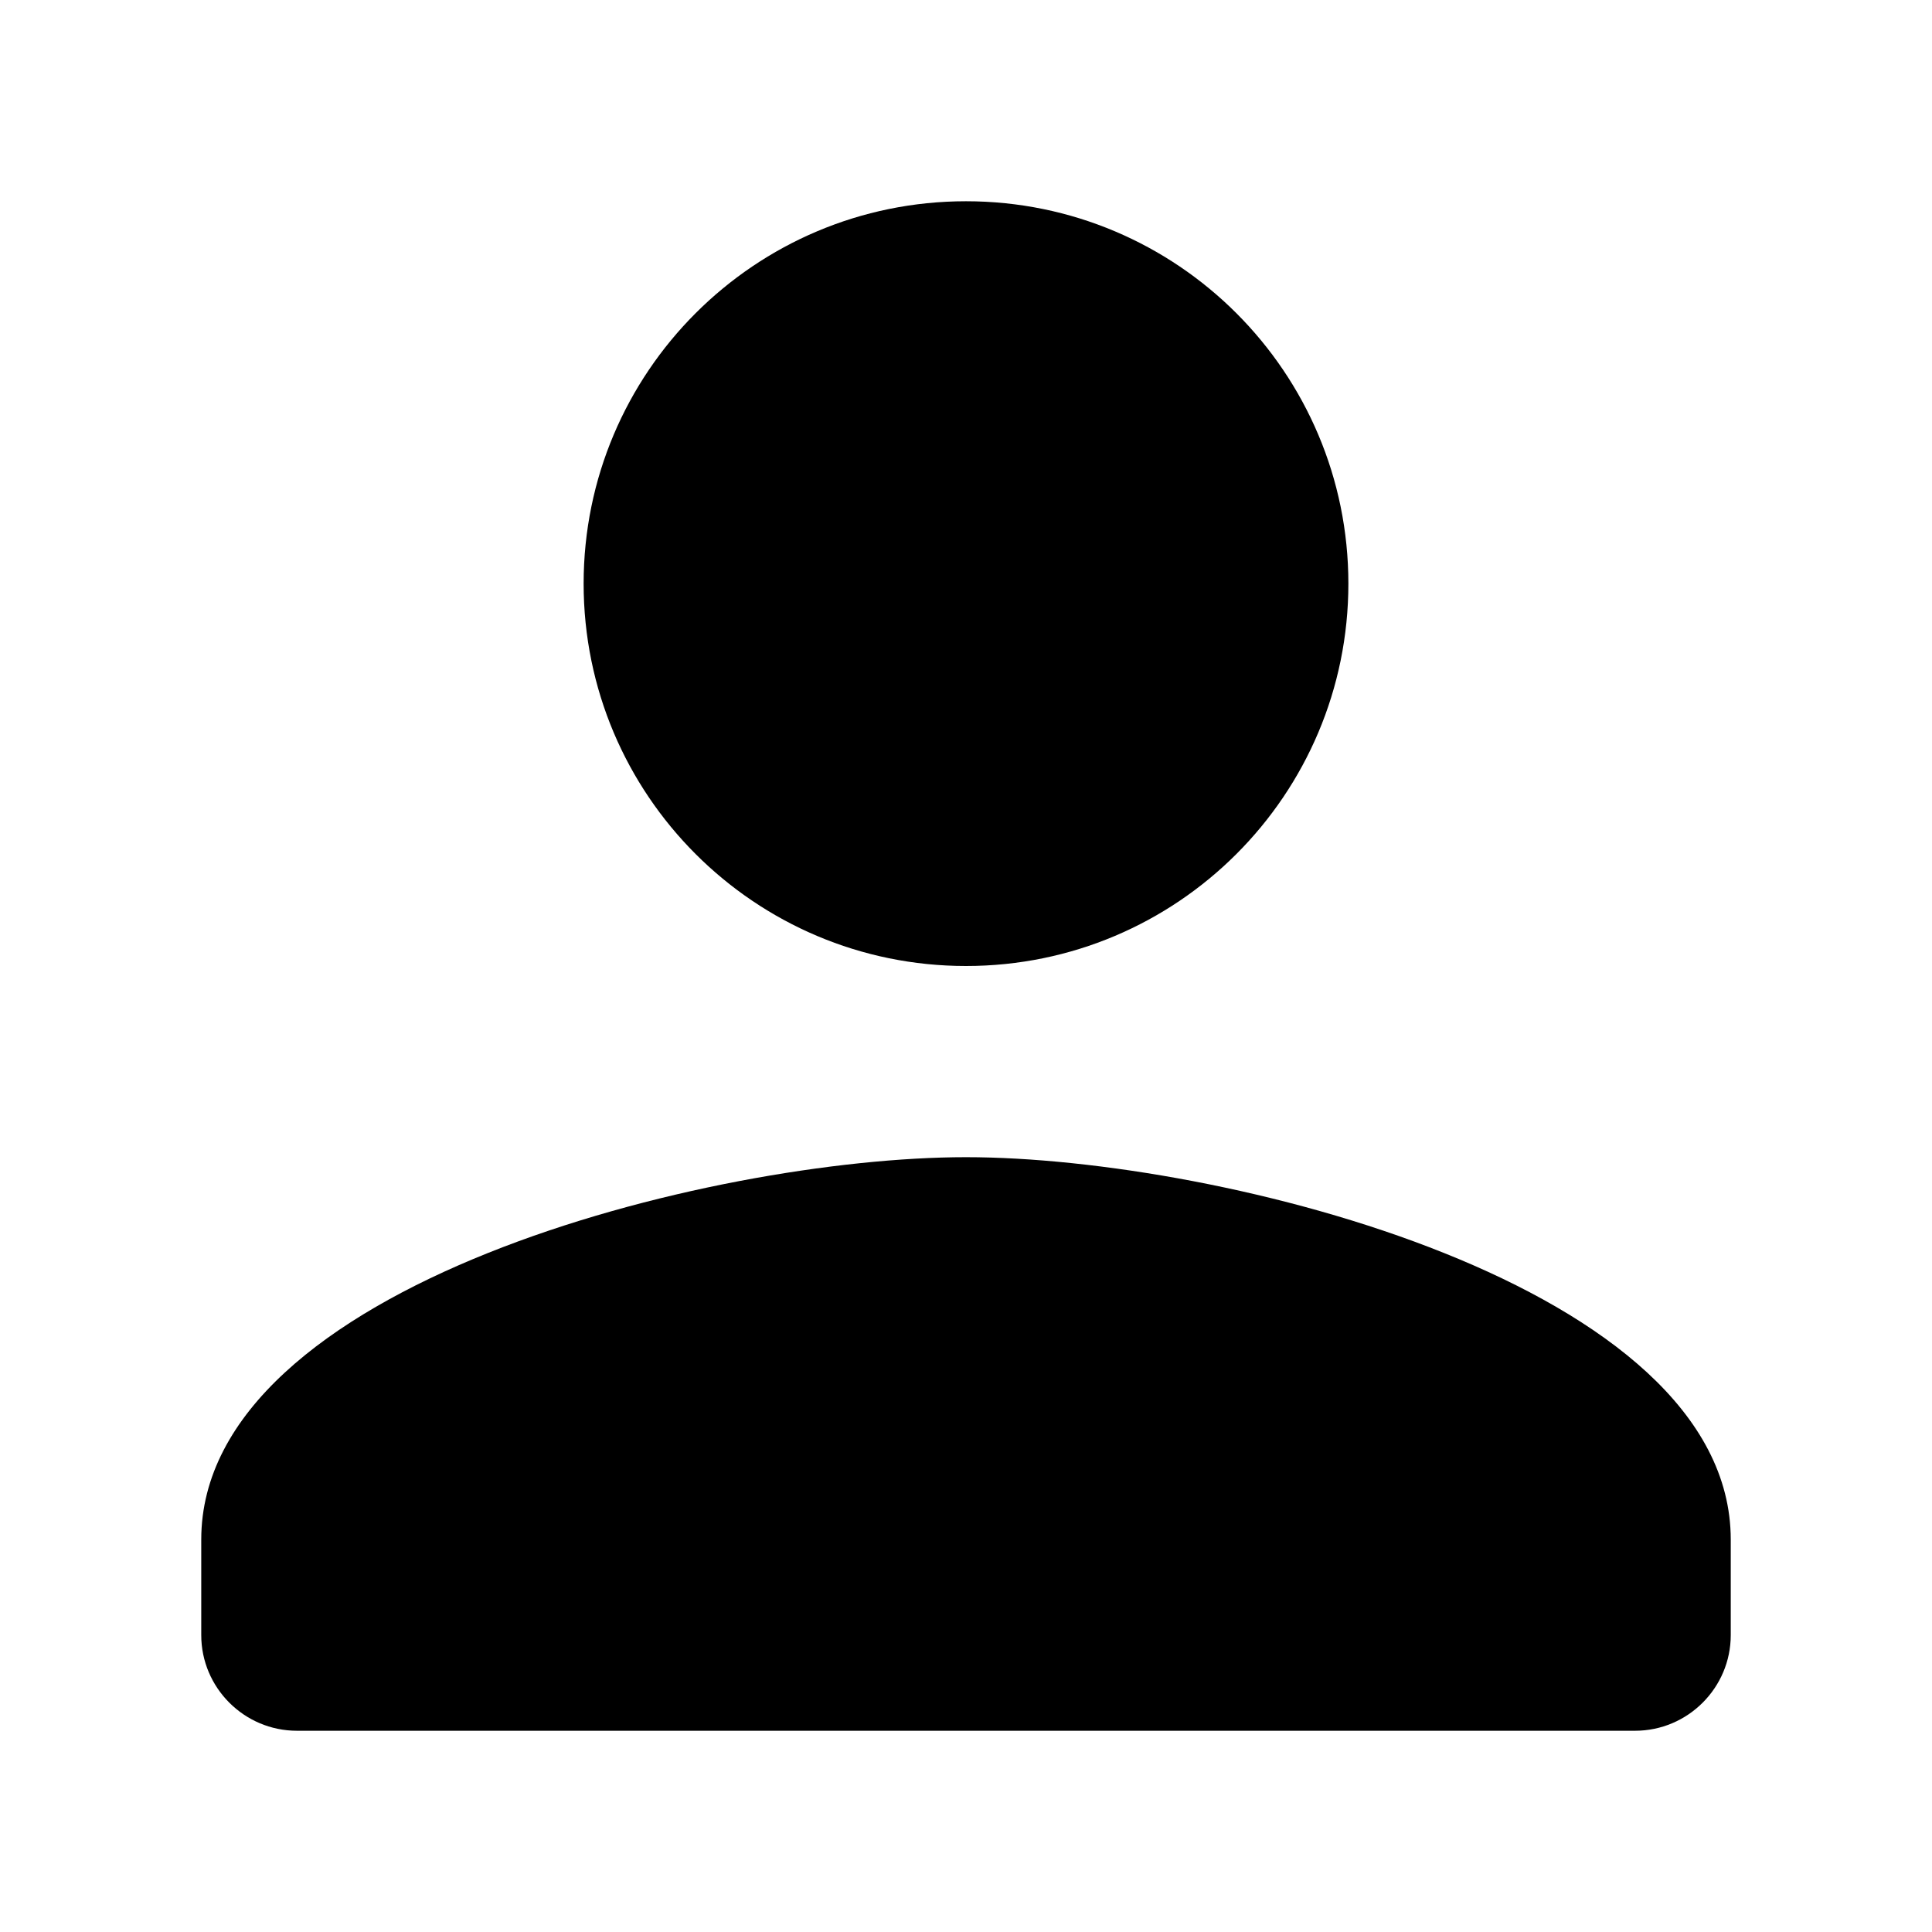 <svg width="24" height="24" viewBox="0 0 24 24" fill="none" xmlns="http://www.w3.org/2000/svg">
<path d="M12 12C14.624 12 16.75 9.874 16.75 7.25C16.75 4.626 14.624 2.5 12 2.5C9.376 2.5 7.25 4.626 7.25 7.25C7.25 9.874 9.376 12 12 12ZM12 14.375C8.829 14.375 2.5 15.966 2.5 19.125V20.312C2.5 20.966 3.034 21.5 3.688 21.5H20.312C20.966 21.5 21.5 20.966 21.5 20.312V19.125C21.5 15.966 15.171 14.375 12 14.375Z" fill="currentColor"/>
</svg>
